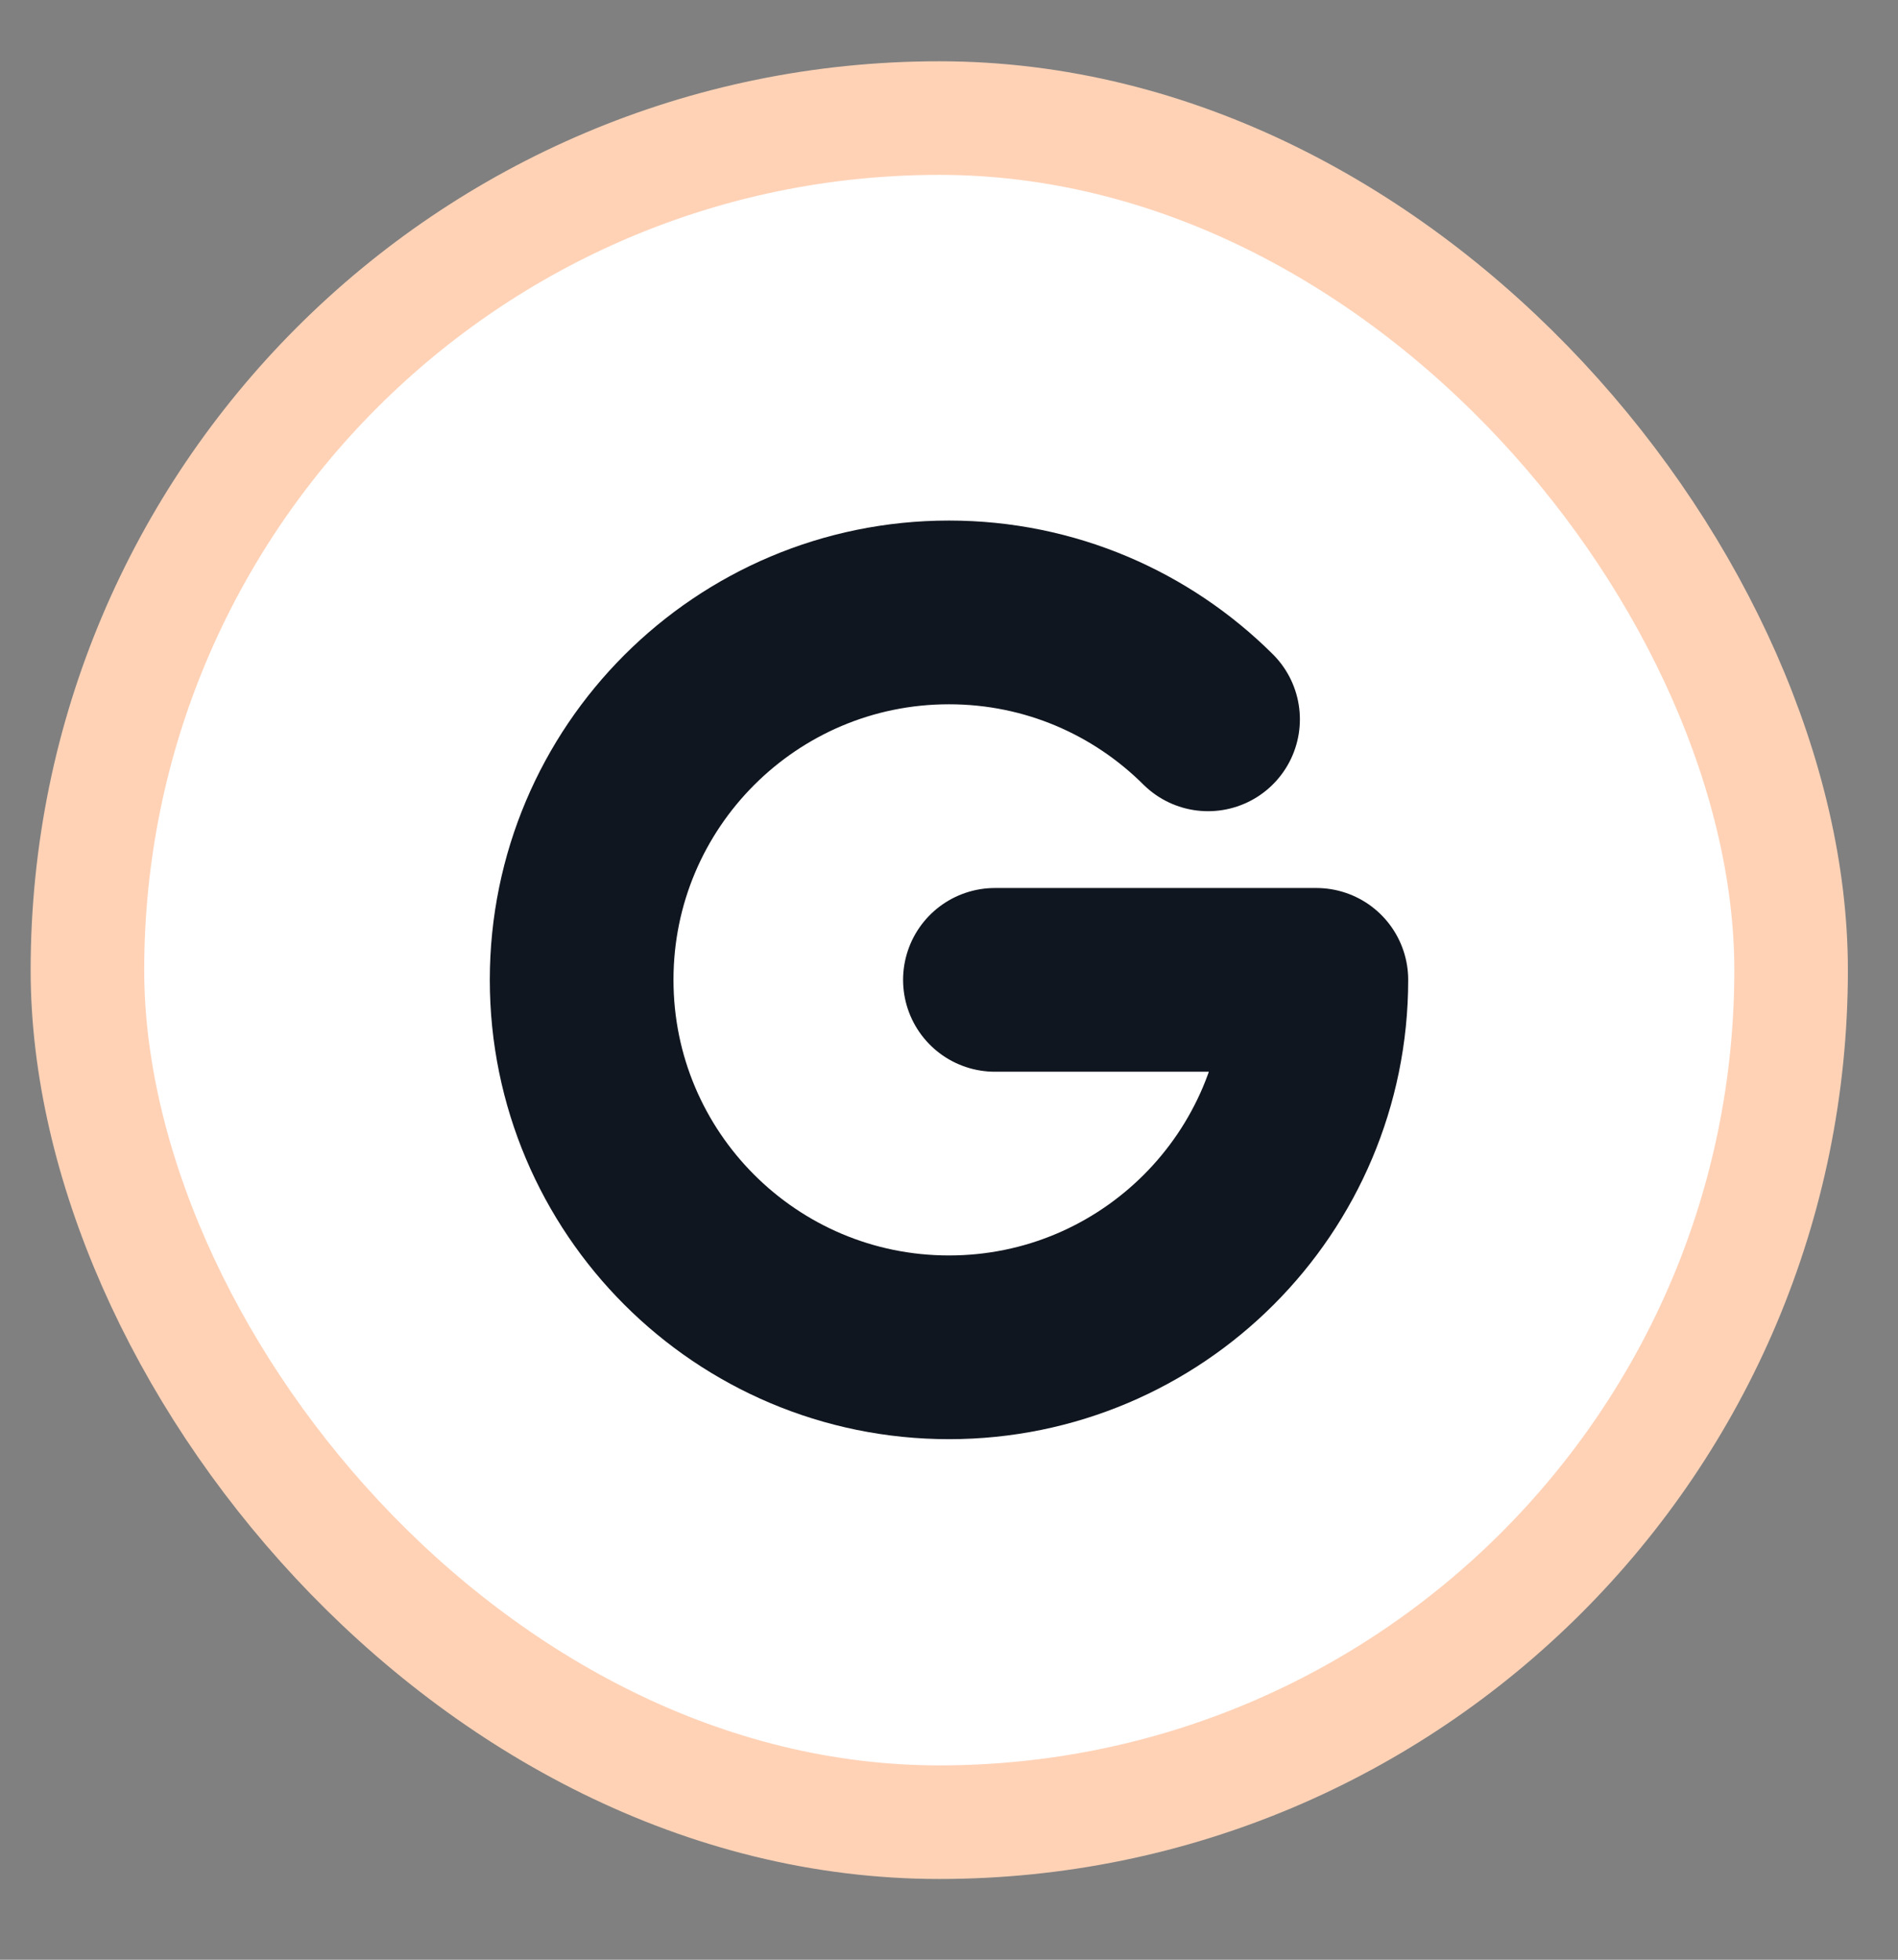 <svg width="31" height="32" viewBox="0 0 31 32" fill="none" xmlns="http://www.w3.org/2000/svg">
<rect x="0" y="0" width="31" height="32" fill="#808080" stroke="none"/>
<rect x="1.428" y="1.928" width="27.826" height="27.826" rx="13.913" fill="white" stroke="#FFD2B6" stroke-width="1.855"/>
<path d="M24.5 7V25H6.5V7H24.5Z" fill="white" fill-opacity="0.01"/>
<path d="M19.731 11.746C18.646 10.667 17.151 10 15.5 10C12.186 10 9.5 12.686 9.5 16C9.5 19.314 12.186 22 15.5 22C18.814 22 21.5 19.314 21.5 16H16.25" stroke="#10161F" stroke-width="3" stroke-linecap="round" stroke-linejoin="round"/>
</svg>
